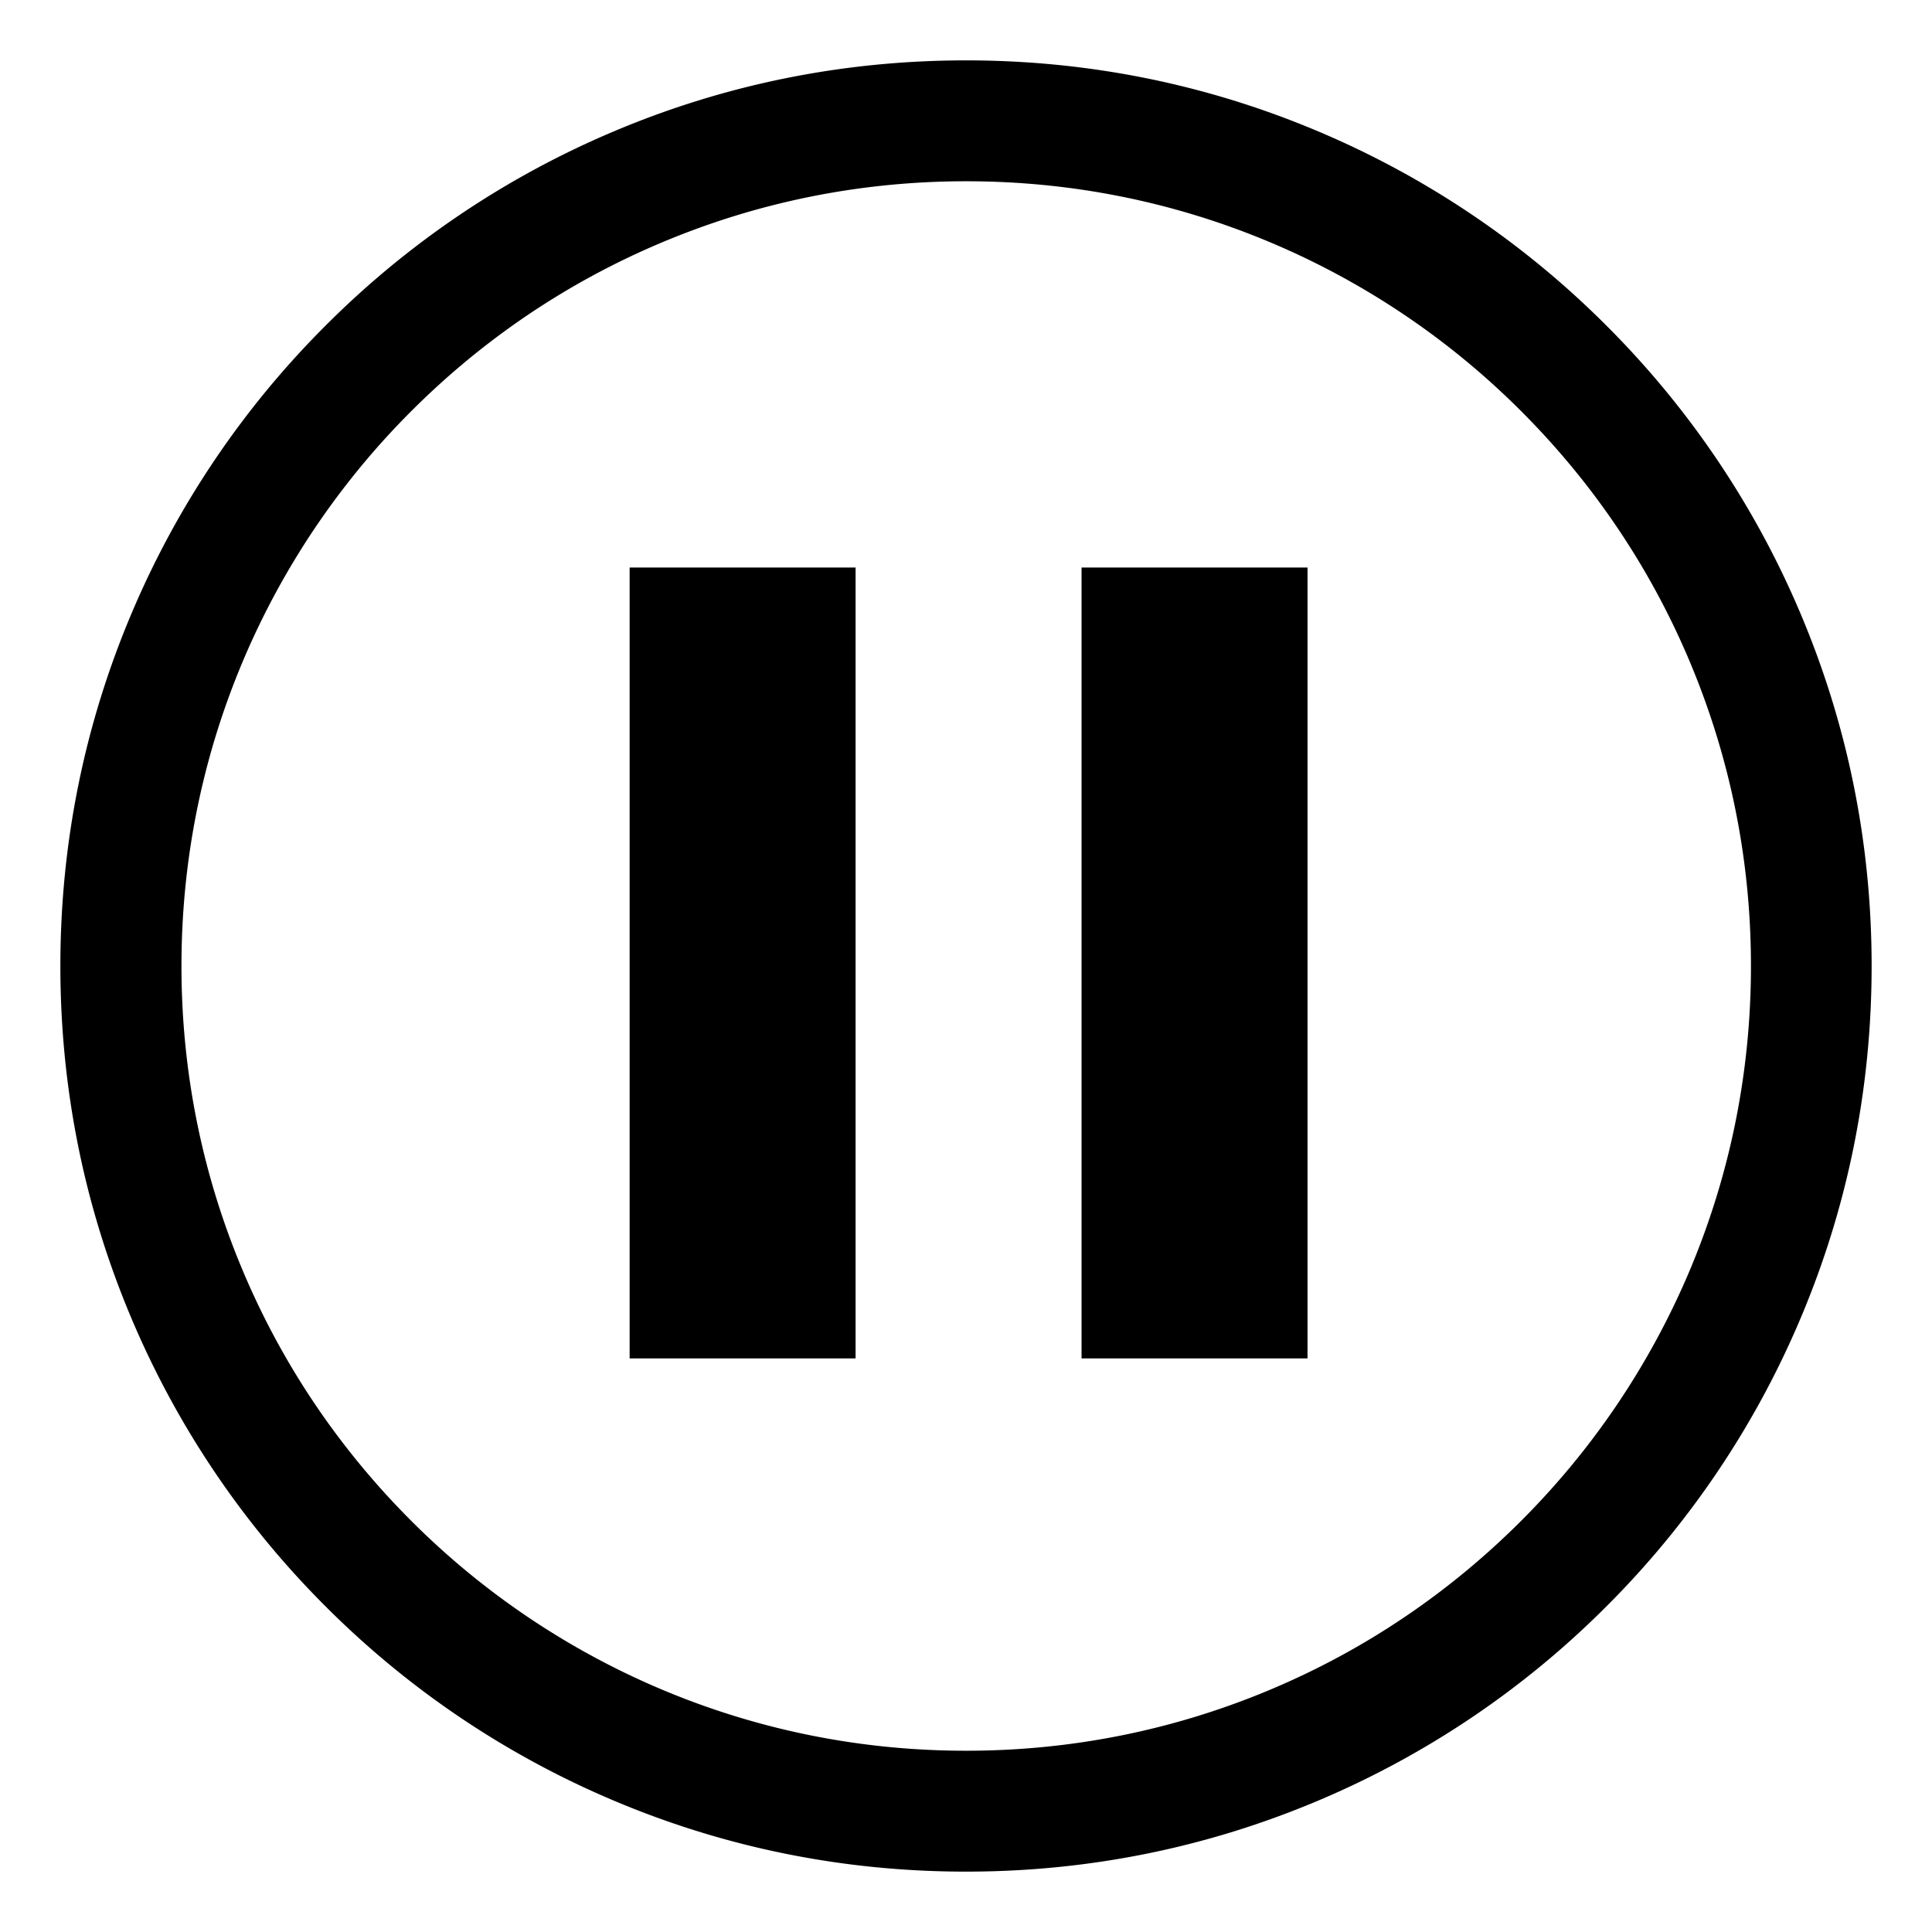 <?xml version="1.0" standalone="no"?><!DOCTYPE svg PUBLIC "-//W3C//DTD SVG 1.1//EN" "http://www.w3.org/Graphics/SVG/1.1/DTD/svg11.dtd"><svg t="1583307359843" class="icon" viewBox="0 0 1024 1024" version="1.1" xmlns="http://www.w3.org/2000/svg" p-id="2225" xmlns:xlink="http://www.w3.org/1999/xlink" width="200" height="200"><defs><style type="text/css"></style></defs><path d="M954.285 325.146a478.617 478.617 0 0 0-102.857-152.574A478.617 478.617 0 0 0 698.854 69.715C639.613 44.645 576.824 32 512 32c-64.819 0-127.609 12.645-186.86 37.715a478.617 478.617 0 0 0-152.569 102.857A478.617 478.617 0 0 0 69.715 325.146C44.645 384.387 32 447.176 32 512c0 64.819 12.645 127.609 37.715 186.86a478.617 478.617 0 0 0 102.857 152.569 478.617 478.617 0 0 0 152.574 102.857C384.387 979.355 447.176 992 512 992c64.819 0 127.609-12.645 186.86-37.715a478.617 478.617 0 0 0 152.569-102.857 478.617 478.617 0 0 0 102.857-152.574C979.355 639.609 992 576.82 992 512c0-64.819-12.645-127.609-37.715-186.86z m-58.928 348.748a416.036 416.036 0 0 1-89.142 132.212c-38.142 38.142-82.714 68.253-132.217 89.142-51.216 21.647-105.748 32.678-161.889 32.678-56.147 0-110.679-11.032-161.894-32.678a416.036 416.036 0 0 1-132.217-89.142c-38.142-38.142-68.248-82.714-89.143-132.212C107.215 622.679 96.183 568.141 96.183 512c0-56.141 11.037-110.679 32.678-161.894a416.036 416.036 0 0 1 89.142-132.212c38.142-38.142 82.714-68.253 132.218-89.142 51.214-21.647 105.748-32.678 161.894-32.678 56.14 0 110.674 11.032 161.888 32.678a416.036 416.036 0 0 1 132.218 89.142c38.142 38.142 68.247 82.714 89.142 132.212 21.641 51.215 32.678 105.753 32.678 161.894 0 56.141-11.037 110.679-32.678 161.894z" p-id="2226"></path><path d="M333.715 300.8h119.764v419.18H333.715V300.8z m239.533 0H693.013v419.18H573.247V300.8z" p-id="2227"></path></svg>